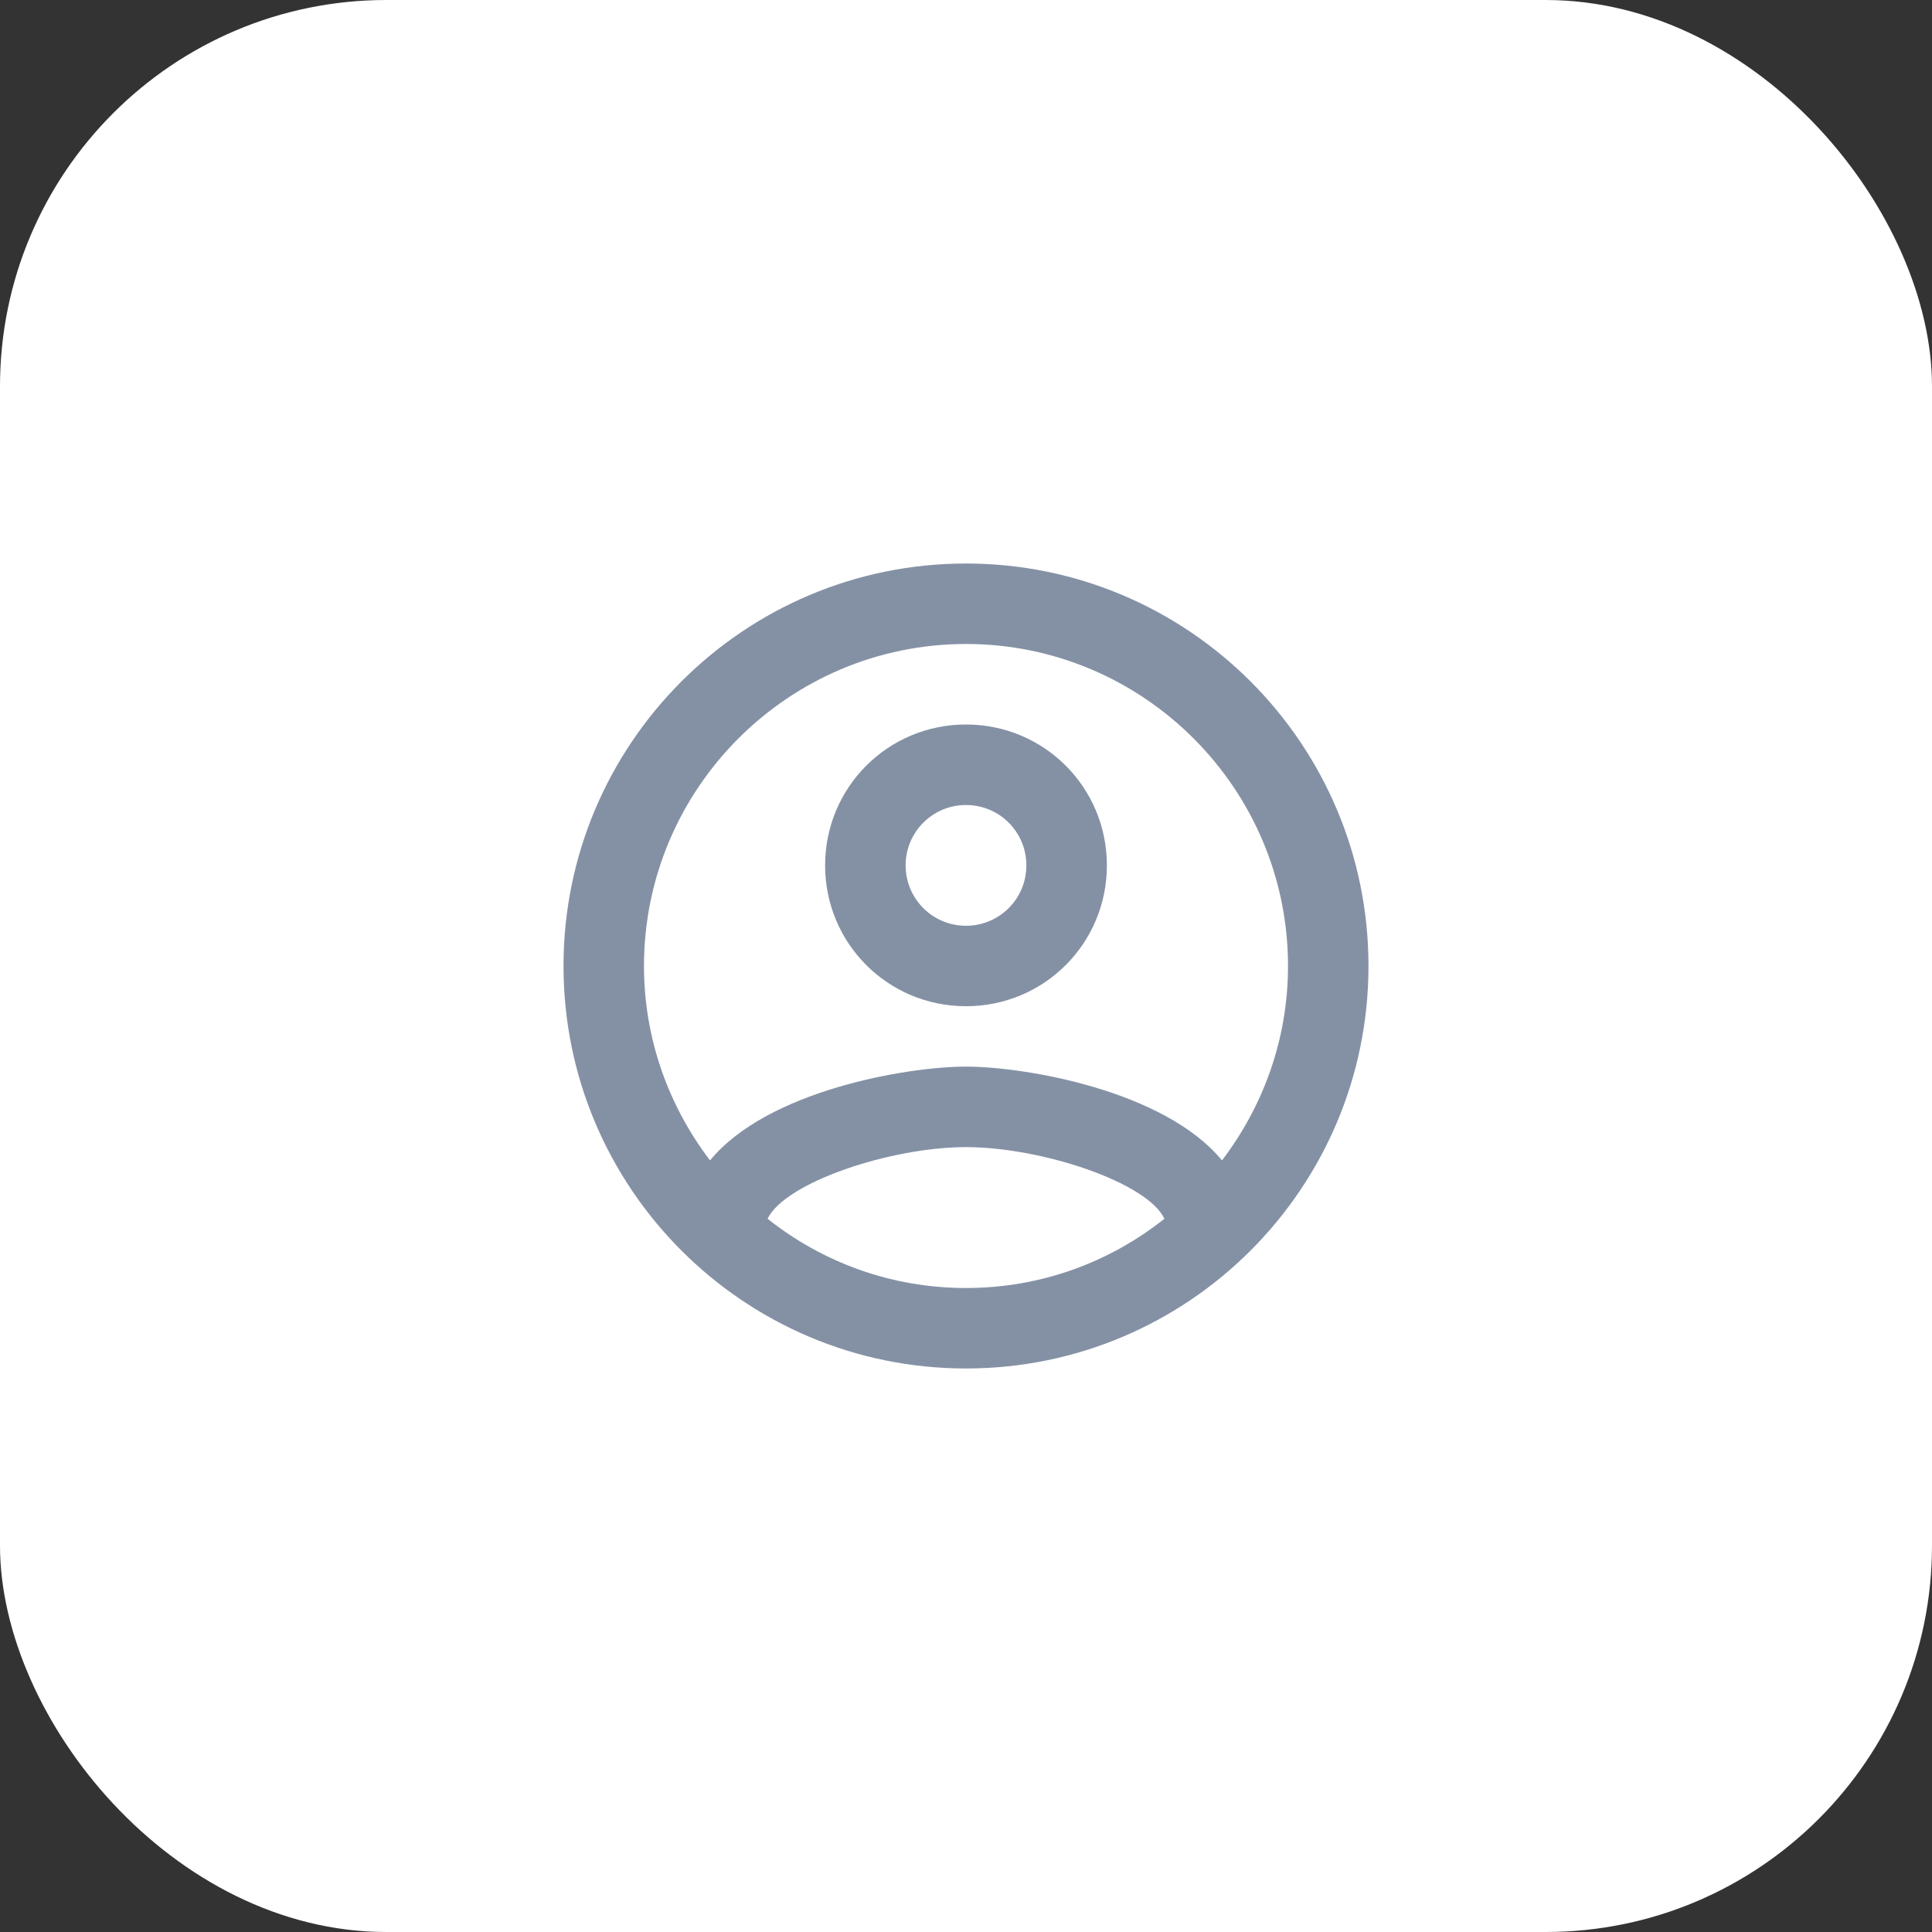 <svg width="40" height="40" viewBox="0 0 40 40" fill="none" xmlns="http://www.w3.org/2000/svg">
<rect x="0" y="0" width="40" height="40" fill="#333333" stroke="none"/>
<rect width="40" height="40" rx="8" fill="white"/>
<g clip-path="url(#clip0_2326_2206)">
<path d="M20 11.667C15.4 11.667 11.667 15.4 11.667 20C11.667 24.6 15.4 28.333 20 28.333C24.6 28.333 28.333 24.6 28.333 20C28.333 15.4 24.6 11.667 20 11.667ZM15.892 25.233C16.25 24.483 18.433 23.75 20 23.75C21.567 23.75 23.758 24.483 24.108 25.233C22.975 26.133 21.55 26.667 20 26.667C18.45 26.667 17.025 26.133 15.892 25.233ZM25.3 24.025C24.108 22.575 21.217 22.083 20 22.083C18.783 22.083 15.892 22.575 14.7 24.025C13.85 22.908 13.333 21.517 13.333 20C13.333 16.325 16.325 13.333 20 13.333C23.675 13.333 26.667 16.325 26.667 20C26.667 21.517 26.15 22.908 25.3 24.025V24.025ZM20 15C18.383 15 17.083 16.3 17.083 17.917C17.083 19.533 18.383 20.833 20 20.833C21.617 20.833 22.917 19.533 22.917 17.917C22.917 16.3 21.617 15 20 15ZM20 19.167C19.308 19.167 18.75 18.608 18.75 17.917C18.75 17.225 19.308 16.667 20 16.667C20.692 16.667 21.25 17.225 21.25 17.917C21.25 18.608 20.692 19.167 20 19.167Z" fill="#8491A5"/>
</g>
<defs>
<clipPath id="clip0_2326_2206">
<rect width="20" height="20" fill="white" transform="translate(10 10)"/>
</clipPath>
</defs>
</svg>
